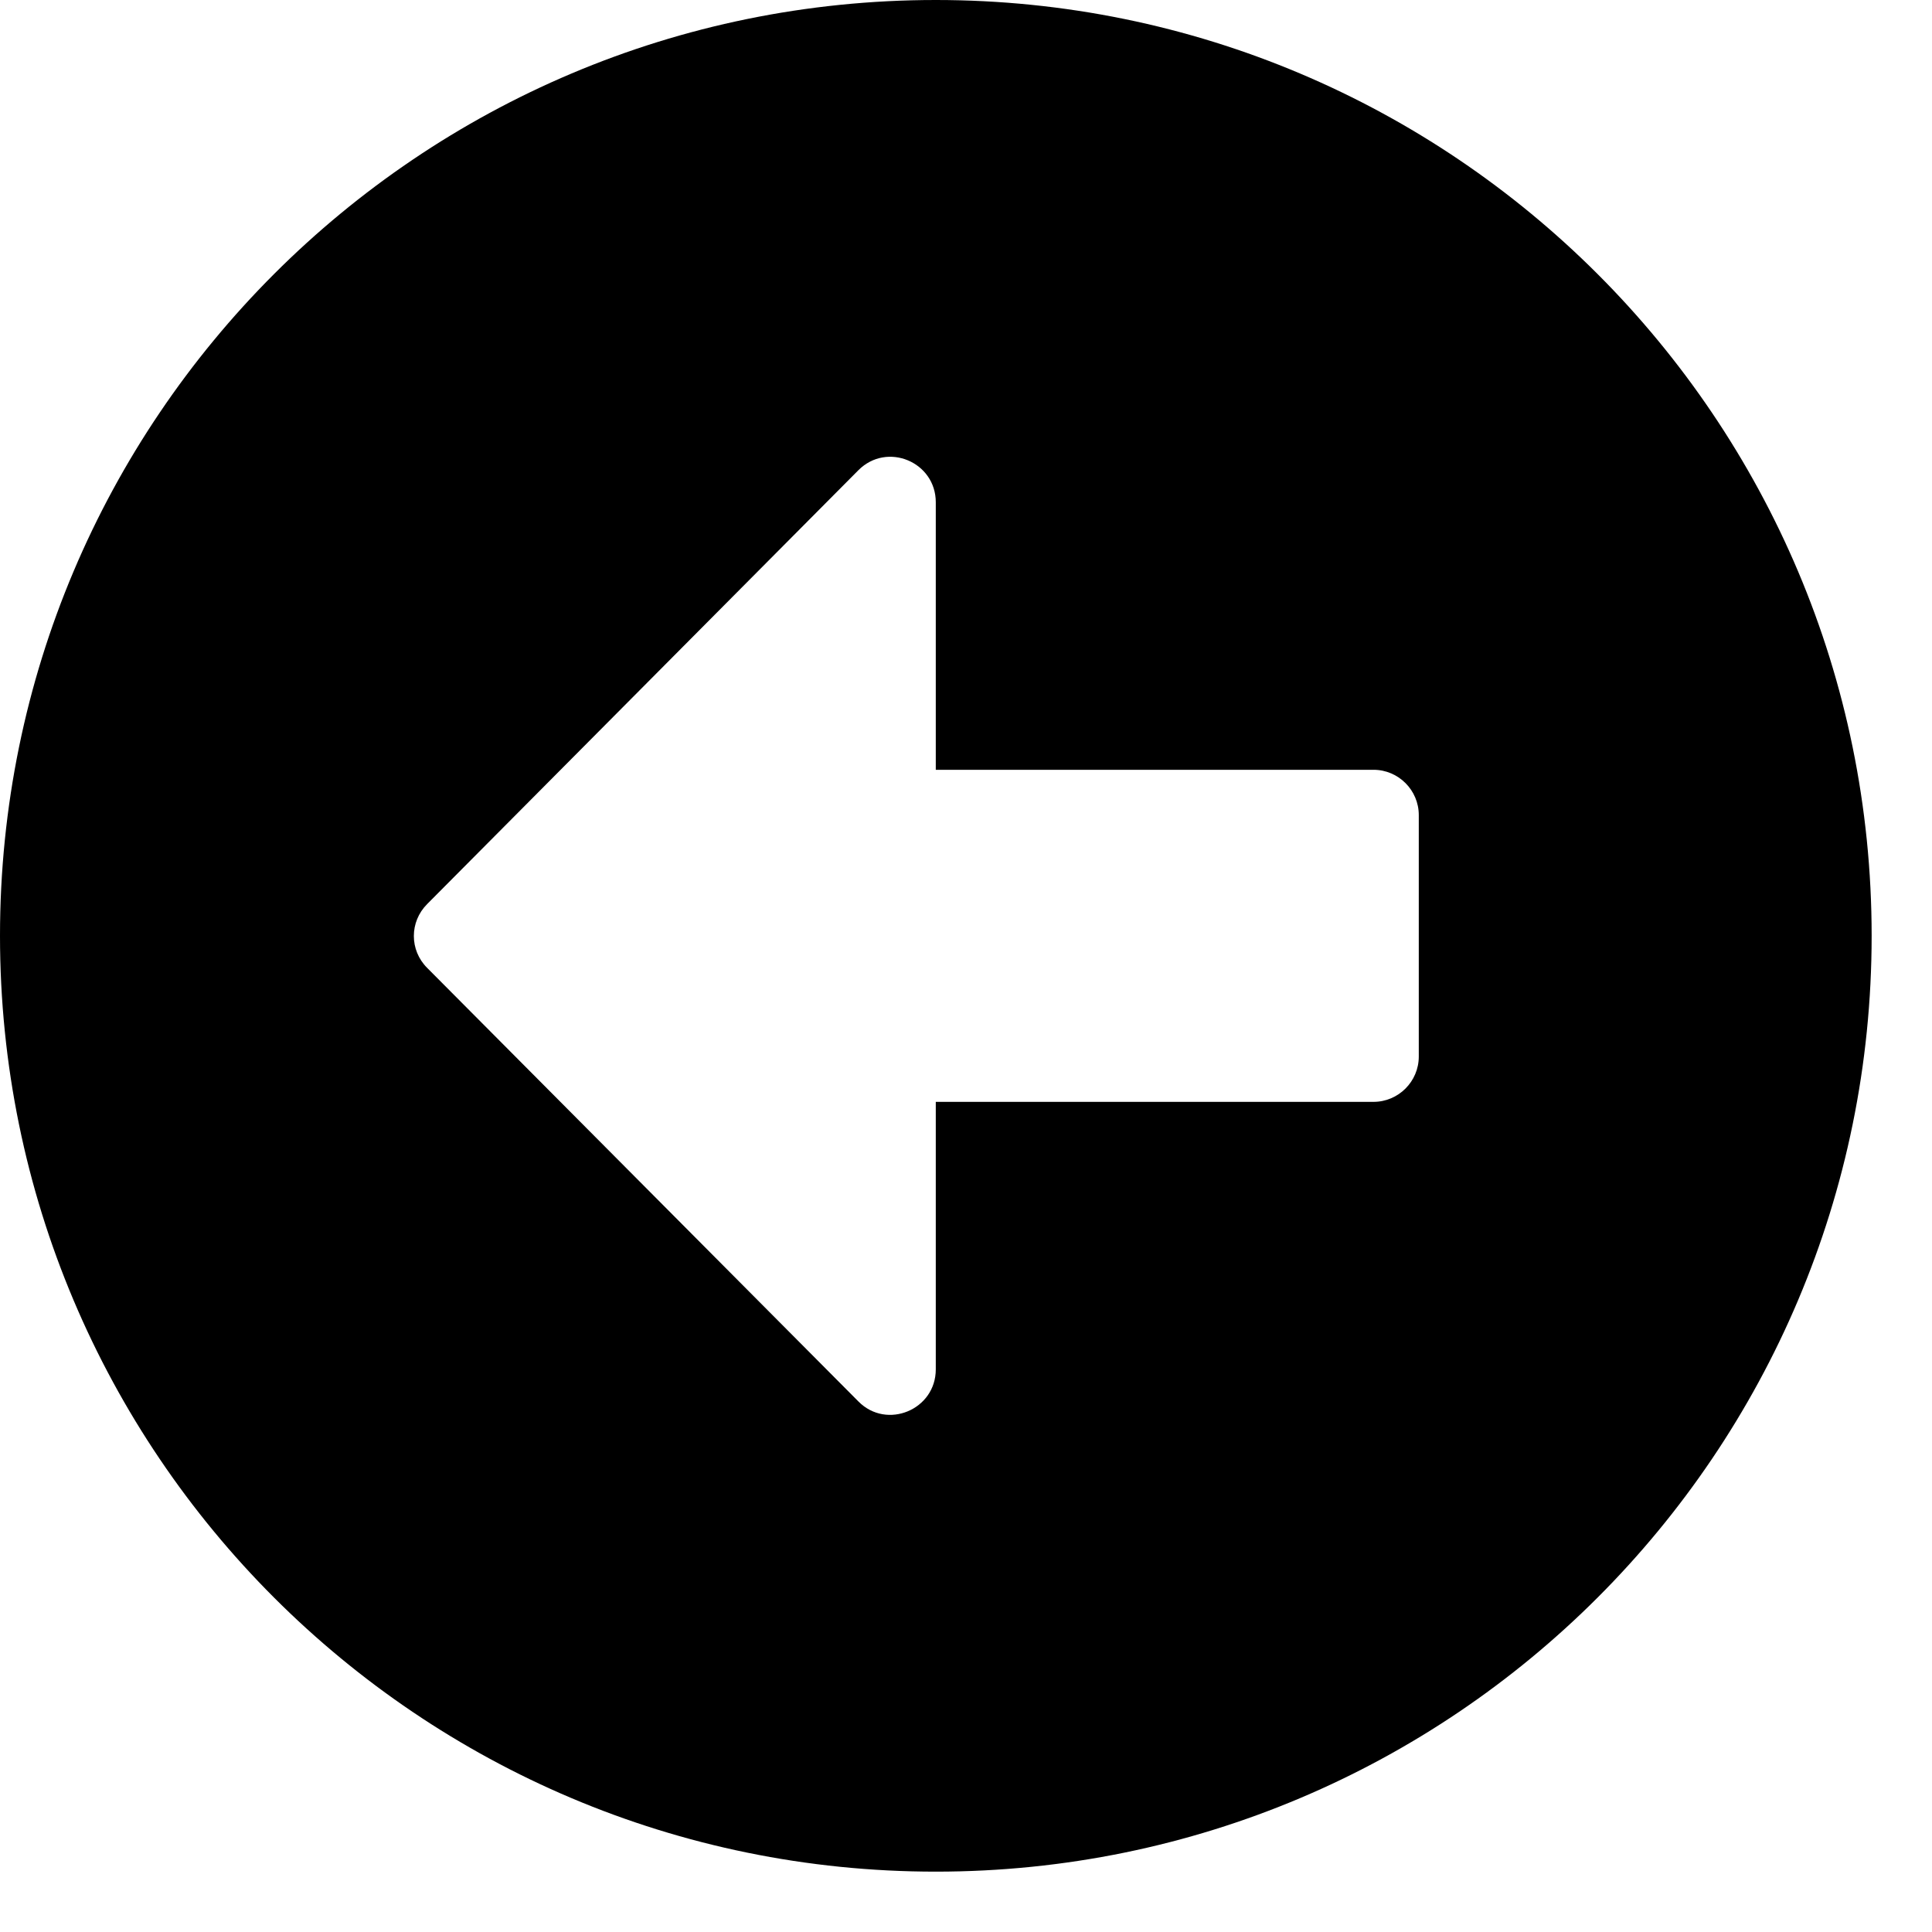 <svg width="25" height="25" viewBox="0 0 25 25" fill="none" xmlns="http://www.w3.org/2000/svg">
<path d="M12.109 0C5.42 0 0 5.42 0 12.109C0 18.799 5.42 24.219 12.109 24.219C18.799 24.219 24.219 18.799 24.219 12.109C24.219 5.42 18.799 0 12.109 0ZM17.773 14.258H12.109V17.72C12.109 18.242 11.475 18.506 11.108 18.135L5.527 12.524C5.298 12.295 5.298 11.929 5.527 11.699L11.108 6.084C11.479 5.713 12.109 5.977 12.109 6.499V9.961H17.773C18.096 9.961 18.359 10.225 18.359 10.547V13.672C18.359 13.994 18.096 14.258 17.773 14.258Z" fill="black"/>
</svg>
